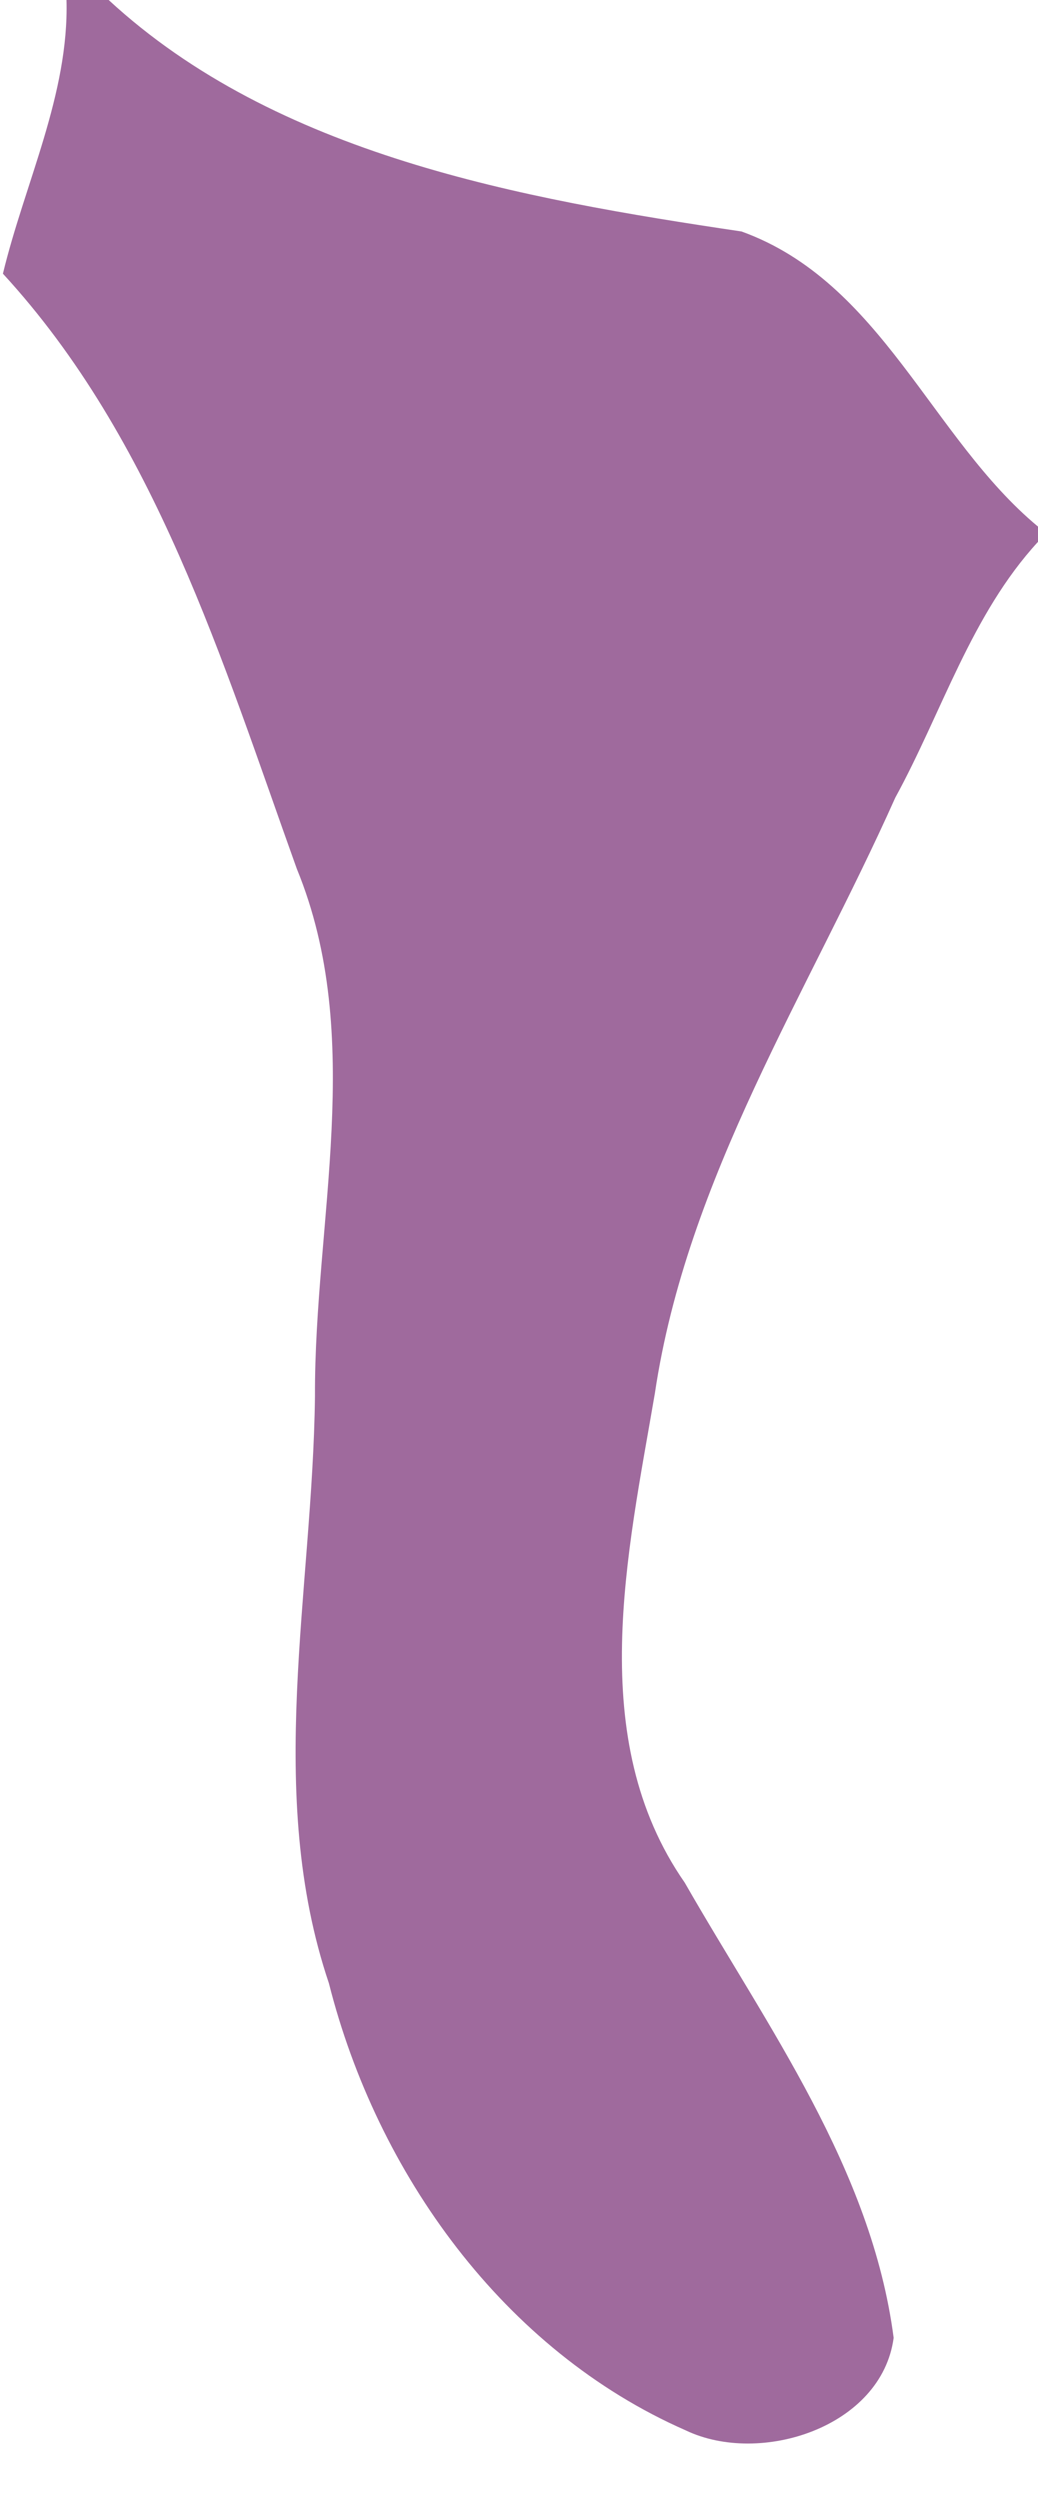<?xml version="1.0" encoding="UTF-8" ?>
<!DOCTYPE svg PUBLIC "-//W3C//DTD SVG 1.1//EN" "http://www.w3.org/Graphics/SVG/1.1/DTD/svg11.dtd">
<svg width="32px" height="77px" viewBox="0 0 32 77" version="1.1" xmlns="http://www.w3.org/2000/svg">
<g id="#9f6a9dff">
<path fill="#9f6a9d" opacity="1.00" d=" M 2.05 0.00 L 3.35 0.00 C 8.52 4.77 16.05 6.12 22.86 7.13 C 27.18 8.69 28.71 13.49 32.00 16.22 L 32.00 16.69 C 29.94 18.93 29.04 21.94 27.60 24.57 C 24.91 30.59 21.18 36.27 20.19 42.91 C 19.35 47.84 18.02 53.55 21.11 57.99 C 23.66 62.44 26.87 66.80 27.55 72.01 C 27.18 74.76 23.44 75.96 21.14 74.86 C 15.53 72.40 11.62 66.94 10.14 61.09 C 8.16 55.22 9.64 49.03 9.71 43.00 C 9.69 37.60 11.28 31.95 9.15 26.76 C 6.85 20.36 4.80 13.55 0.09 8.43 C 0.76 5.65 2.13 2.90 2.05 0.00 Z" />
</g>
</svg>
